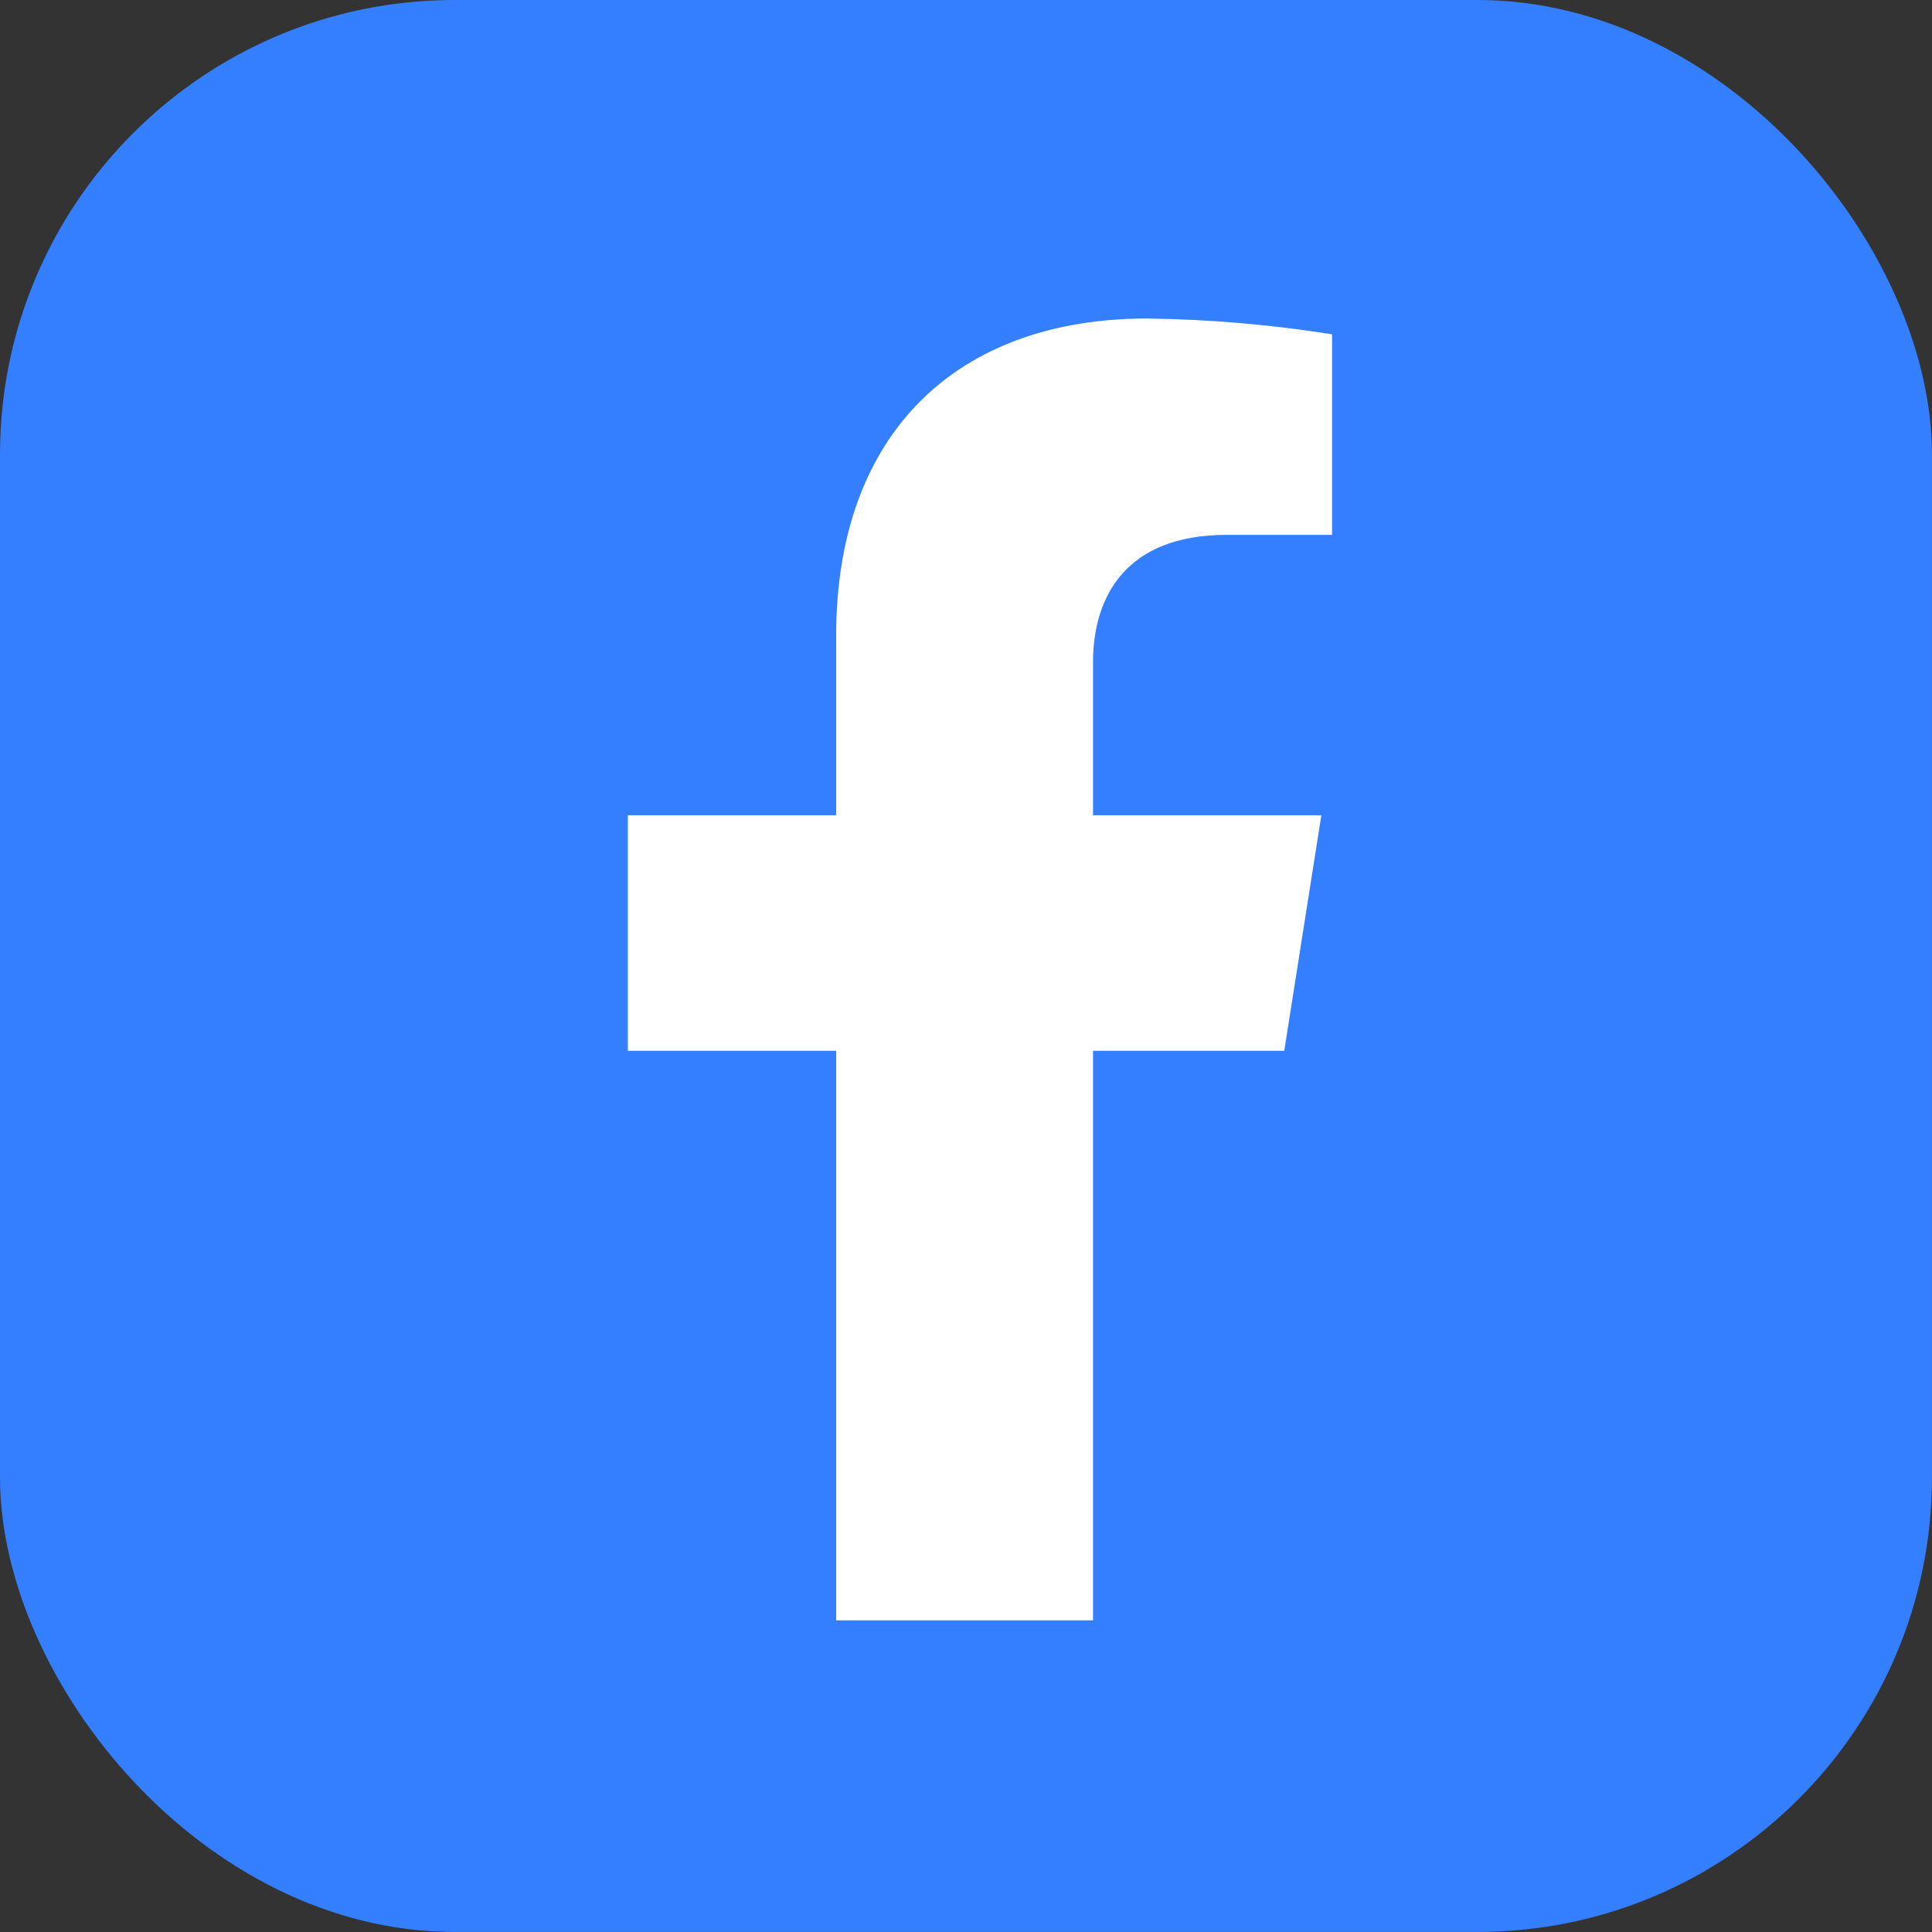 <svg width="44" height="44" viewBox="0 0 44 44" fill="none" xmlns="http://www.w3.org/2000/svg">
<rect x="0" y="0" width="44" height="44" fill="#333333" stroke="none"/>
<rect width="43.999" height="43.999" rx="10.353" fill="#337FFF"/>
<path d="M29.248 23.931L30.093 18.567H24.893V15.081C24.893 13.614 25.619 12.181 27.94 12.181H30.337V7.614C28.941 7.392 27.531 7.271 26.117 7.254C21.837 7.254 19.043 9.827 19.043 14.478V18.567H14.299V23.931H19.043V36.903H24.893V23.931H29.248Z" fill="white"/>
</svg>
